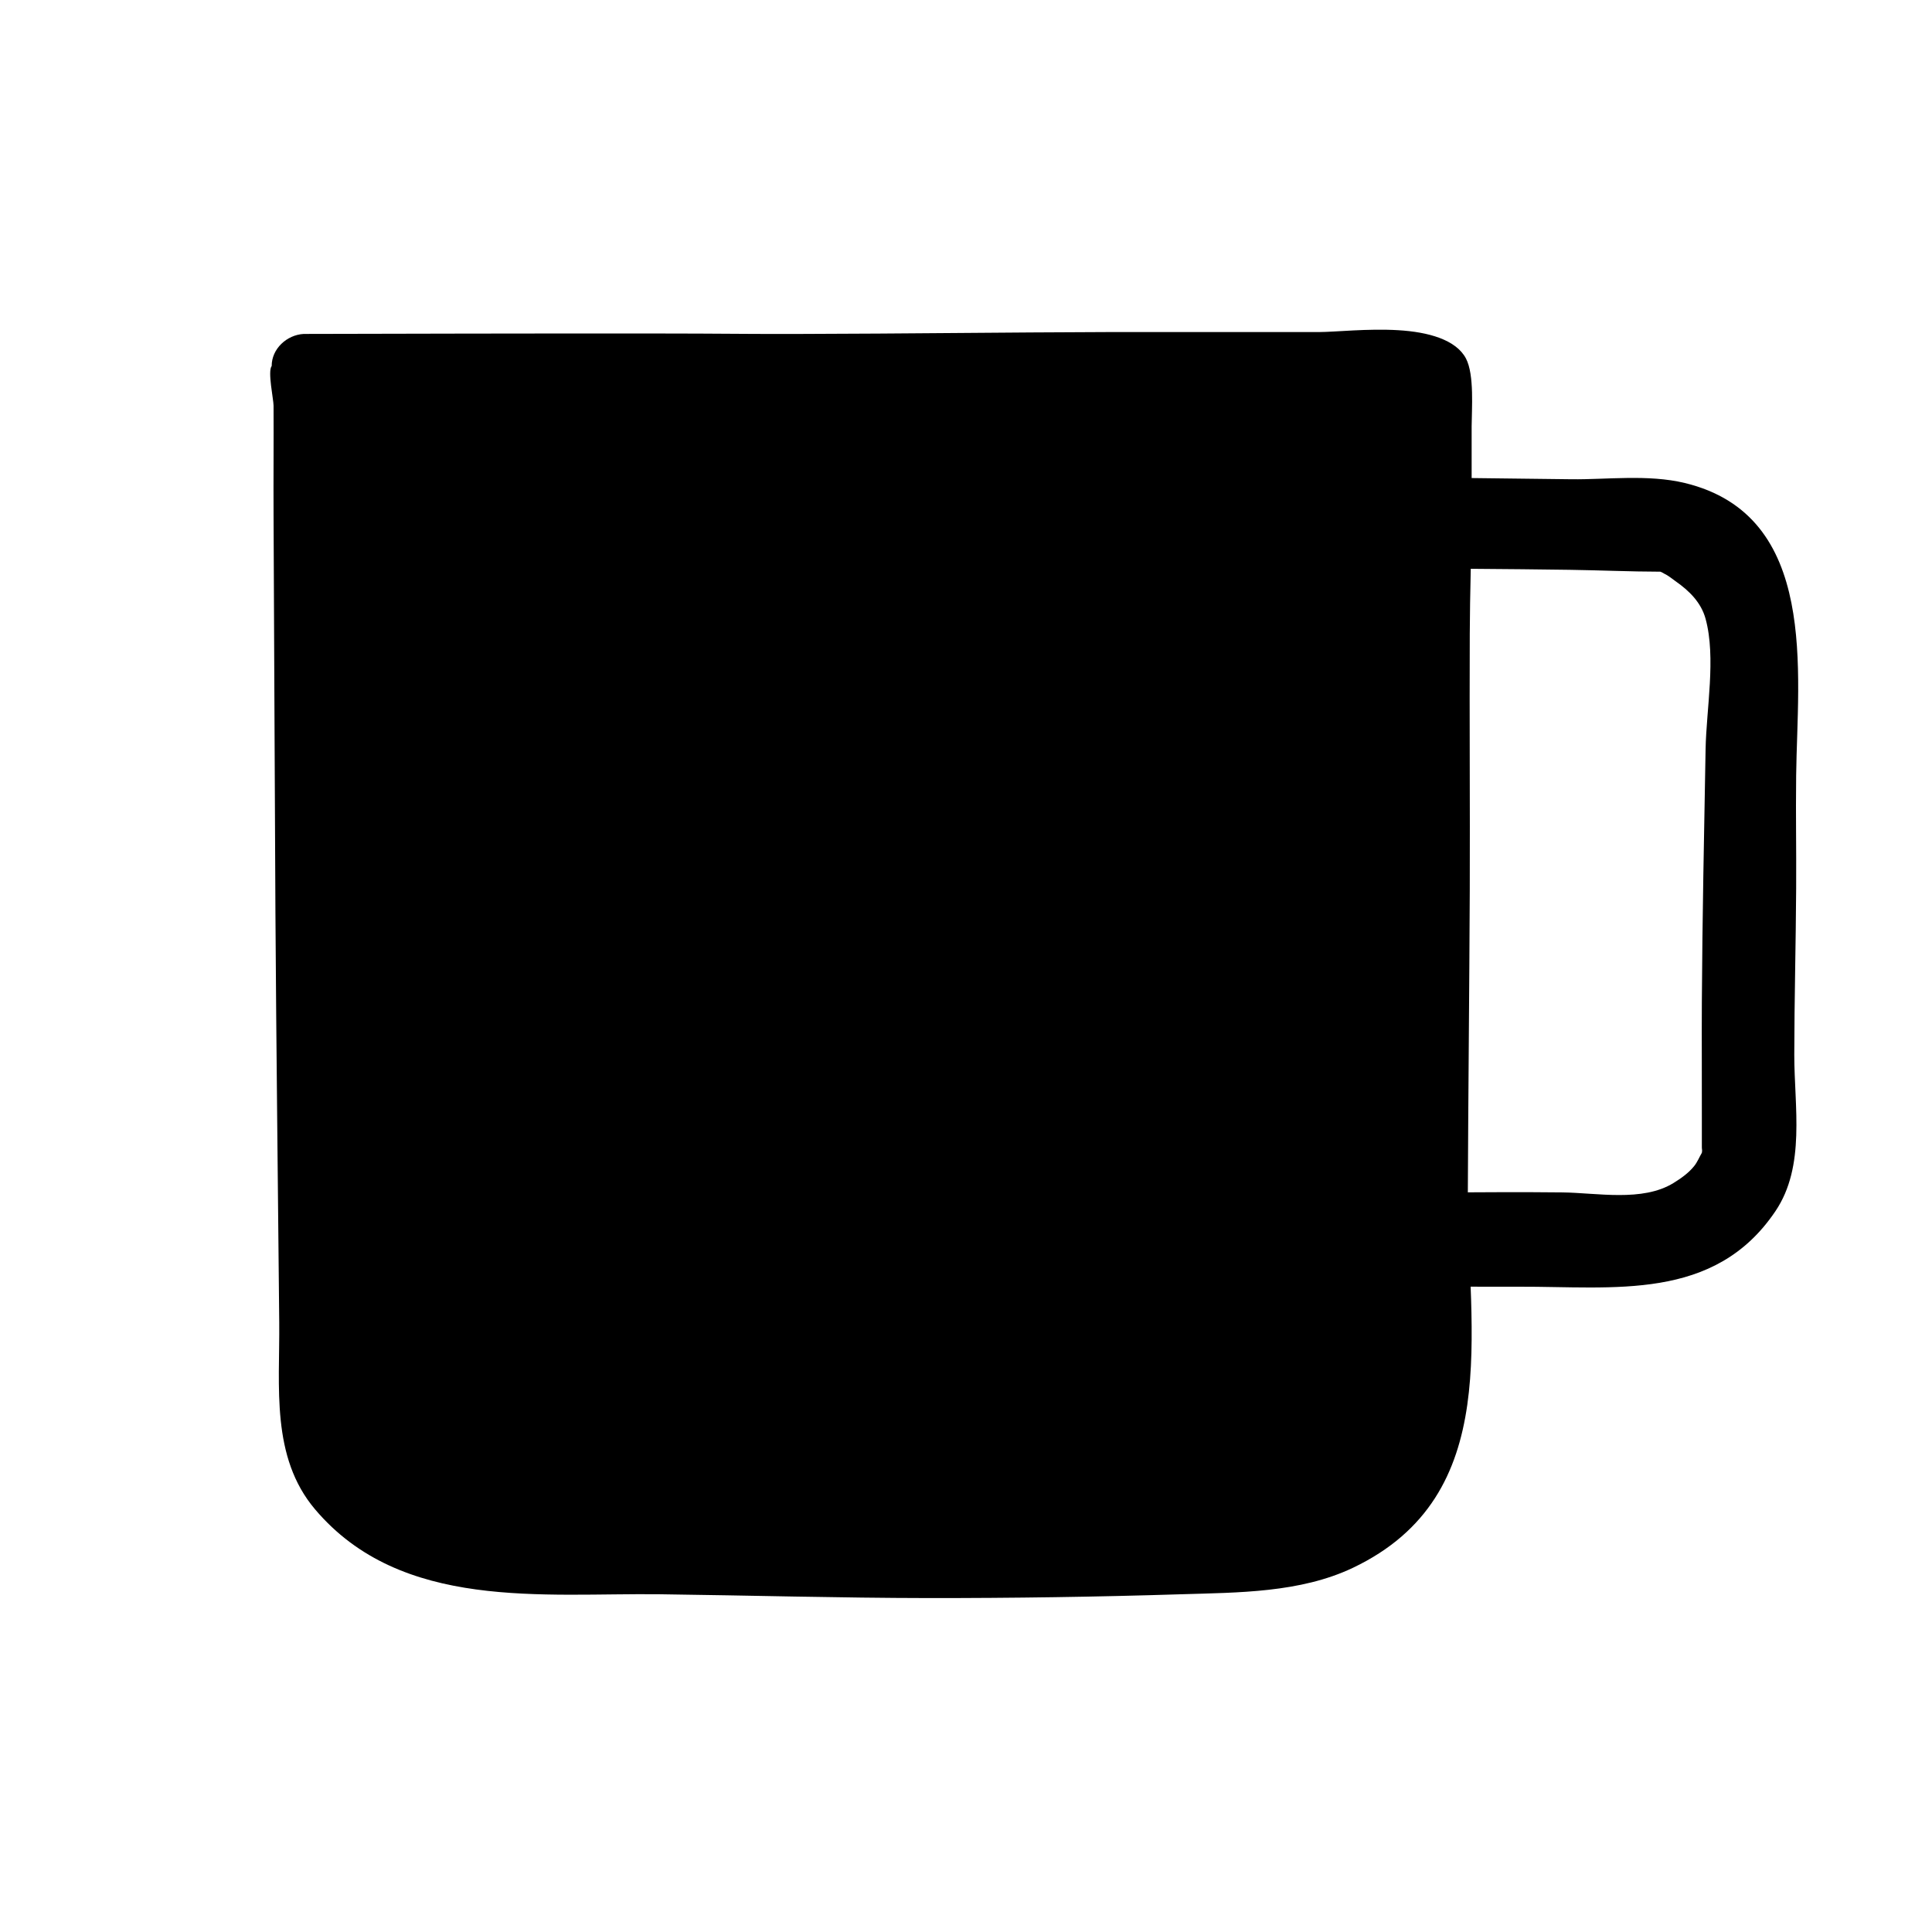 <?xml version="1.0" encoding="UTF-8" standalone="no"?>
<!DOCTYPE svg PUBLIC "-//W3C//DTD SVG 1.1//EN" "http://www.w3.org/Graphics/SVG/1.1/DTD/svg11.dtd">
<!-- Created with Vectornator (http://vectornator.io/) -->
<svg height="100%" stroke-miterlimit="10" style="fill-rule:nonzero;clip-rule:evenodd;stroke-linecap:round;stroke-linejoin:round;" version="1.1" viewBox="0 0 32 32" width="100%" xml:space="preserve" xmlns="http://www.w3.org/2000/svg" xmlns:xlink="http://www.w3.org/1999/xlink">
<defs/>
<g id="Layer-1">
<g opacity="1">
<path d="M5.044 6.046L23.865 6L23.786 23.495C23.786 23.495 23.392 25.494 21.272 25.784C19.151 26.073 7.959 25.846 7.959 25.846C7.959 25.846 5.197 25.375 5.159 23.513C5.122 21.651 5.044 6.046 5.044 6.046Z" fill="current" fill-rule="nonzero" stroke="none"/>
<path d="M23.156 5.469C22.655 5.439 22.122 5.499 21.844 5.5C21.507 5.501 21.181 5.499 20.844 5.5C20.017 5.502 19.171 5.498 18.344 5.5C16.649 5.505 14.976 5.527 13.281 5.531C11.588 5.536 13.18 5.511 5.062 5.531C5.054 5.53 5.04 5.532 5.031 5.531C4.75 5.546 4.499 5.778 4.5 6.062C4.43 6.15 4.531 6.616 4.531 6.719C4.534 7.317 4.528 7.933 4.531 8.531C4.543 10.733 4.549 12.924 4.562 15.125C4.576 17.391 4.604 19.641 4.625 21.906C4.635 22.966 4.483 24.132 5.219 25C6.648 26.687 8.998 26.382 10.938 26.406C12.416 26.425 13.896 26.467 15.375 26.469C16.777 26.47 18.161 26.45 19.562 26.406C20.508 26.377 21.534 26.383 22.406 25.969C24.931 24.769 24.304 22.04 24.312 19.75C24.319 18.087 24.337 16.413 24.344 14.75C24.349 13.33 24.338 11.92 24.344 10.5C24.346 9.827 24.372 9.142 24.375 8.469C24.377 8.029 24.373 7.977 24.375 7.531C24.376 7.367 24.374 7.227 24.375 7.062C24.376 6.783 24.422 6.206 24.281 5.938C24.118 5.627 23.658 5.498 23.156 5.469ZM19.812 6.5C20.486 6.499 21.17 6.501 21.844 6.5C22.218 6.499 22.595 6.501 22.969 6.5C23.09 6.5 23.223 6.5 23.344 6.5C23.344 6.512 23.344 6.52 23.344 6.531C23.343 6.702 23.345 6.891 23.344 7.062C23.343 7.227 23.345 7.367 23.344 7.531C23.342 7.977 23.346 8.029 23.344 8.469C23.342 8.888 23.346 9.299 23.344 9.719C23.339 10.636 23.317 11.551 23.312 12.469C23.305 13.976 23.32 15.493 23.312 17C23.305 18.538 23.289 20.087 23.281 21.625C23.275 22.863 23.559 23.765 22.531 24.688C21.497 25.616 19.542 25.389 18.281 25.406C15.435 25.446 12.596 25.387 9.75 25.344C8.443 25.324 7.36 25.465 6.25 24.531C6.028 24.344 5.791 24.102 5.719 23.812C5.617 23.405 5.692 22.916 5.688 22.5C5.679 21.661 5.662 20.839 5.656 20C5.638 17.35 5.608 14.681 5.594 12.031C5.59 11.4 5.597 10.788 5.594 10.156C5.591 9.61 5.597 9.046 5.594 8.5C5.591 7.902 5.597 7.316 5.594 6.719C5.593 6.667 5.594 6.614 5.594 6.562C6.329 6.561 6.733 6.532 7.219 6.531C8.82 6.527 10.43 6.535 12.031 6.531C13.653 6.527 15.253 6.535 16.875 6.531C17.855 6.529 18.832 6.502 19.812 6.5Z" fill="current" stroke="none"/>
</g>
<g opacity="1">
<path d="M20.062 7.812C20.045 7.812 20.048 7.843 20.031 7.844C19.623 7.858 19.306 8.184 19.281 8.594C19.281 8.602 19.25 8.585 19.25 8.594C19.208 10.092 19.279 9.461 19.188 10.094C19.116 10.588 19.17 11.094 19.156 11.594C19.128 12.593 19.09 13.595 19.062 14.594C19.035 15.593 19.028 16.595 19 17.594C18.986 18.093 18.951 18.594 18.938 19.094C18.93 19.382 18.801 20.8 19 20.969C19.775 21.624 20.229 21.365 21.25 21.344C21.782 21.333 22.215 21.321 22.75 21.312C23.552 21.3 24.354 21.316 25.156 21.312C26.729 21.306 28.395 21.561 29.406 20.062C29.911 19.315 29.718 18.324 29.719 17.469C29.72 16.552 29.745 15.635 29.75 14.719C29.754 13.982 29.742 13.574 29.75 12.844C29.77 11.141 30.134 8.538 27.906 8C27.296 7.853 26.605 7.945 26.031 7.938C25.148 7.926 24.258 7.918 23.375 7.906C22.688 7.897 22 7.885 21.312 7.875C21.057 7.871 21.158 7.858 20.094 7.844C20.077 7.842 20.08 7.813 20.062 7.812ZM20.812 9.375C20.844 9.37 20.876 9.375 20.906 9.375C21.035 9.377 21.153 9.373 21.281 9.375C21.8 9.382 22.325 9.399 22.844 9.406C23.895 9.421 24.949 9.422 26 9.438C26.502 9.445 26.998 9.468 27.5 9.469C27.531 9.479 27.542 9.491 27.562 9.5C27.636 9.535 27.683 9.578 27.75 9.625C27.978 9.784 28.176 9.978 28.25 10.25C28.425 10.891 28.262 11.75 28.25 12.406C28.225 13.807 28.196 15.193 28.188 16.594C28.184 17.228 28.19 17.866 28.188 18.5C28.187 18.66 28.188 18.84 28.188 19C28.187 19.033 28.198 19.048 28.188 19.094C28.148 19.162 28.112 19.251 28.062 19.312C27.97 19.428 27.845 19.516 27.719 19.594C27.203 19.912 26.448 19.756 25.875 19.75C24.563 19.736 23.249 19.761 21.938 19.781C21.453 19.789 20.984 19.803 20.5 19.812C20.507 19.581 20.524 19.356 20.531 19.125C20.561 18.101 20.596 17.149 20.625 16.125C20.668 14.626 20.707 13.124 20.75 11.625C20.761 11.25 20.78 10.522 20.812 9.375Z" fill="current" stroke="none"/>
</g>
</g>
</svg>
